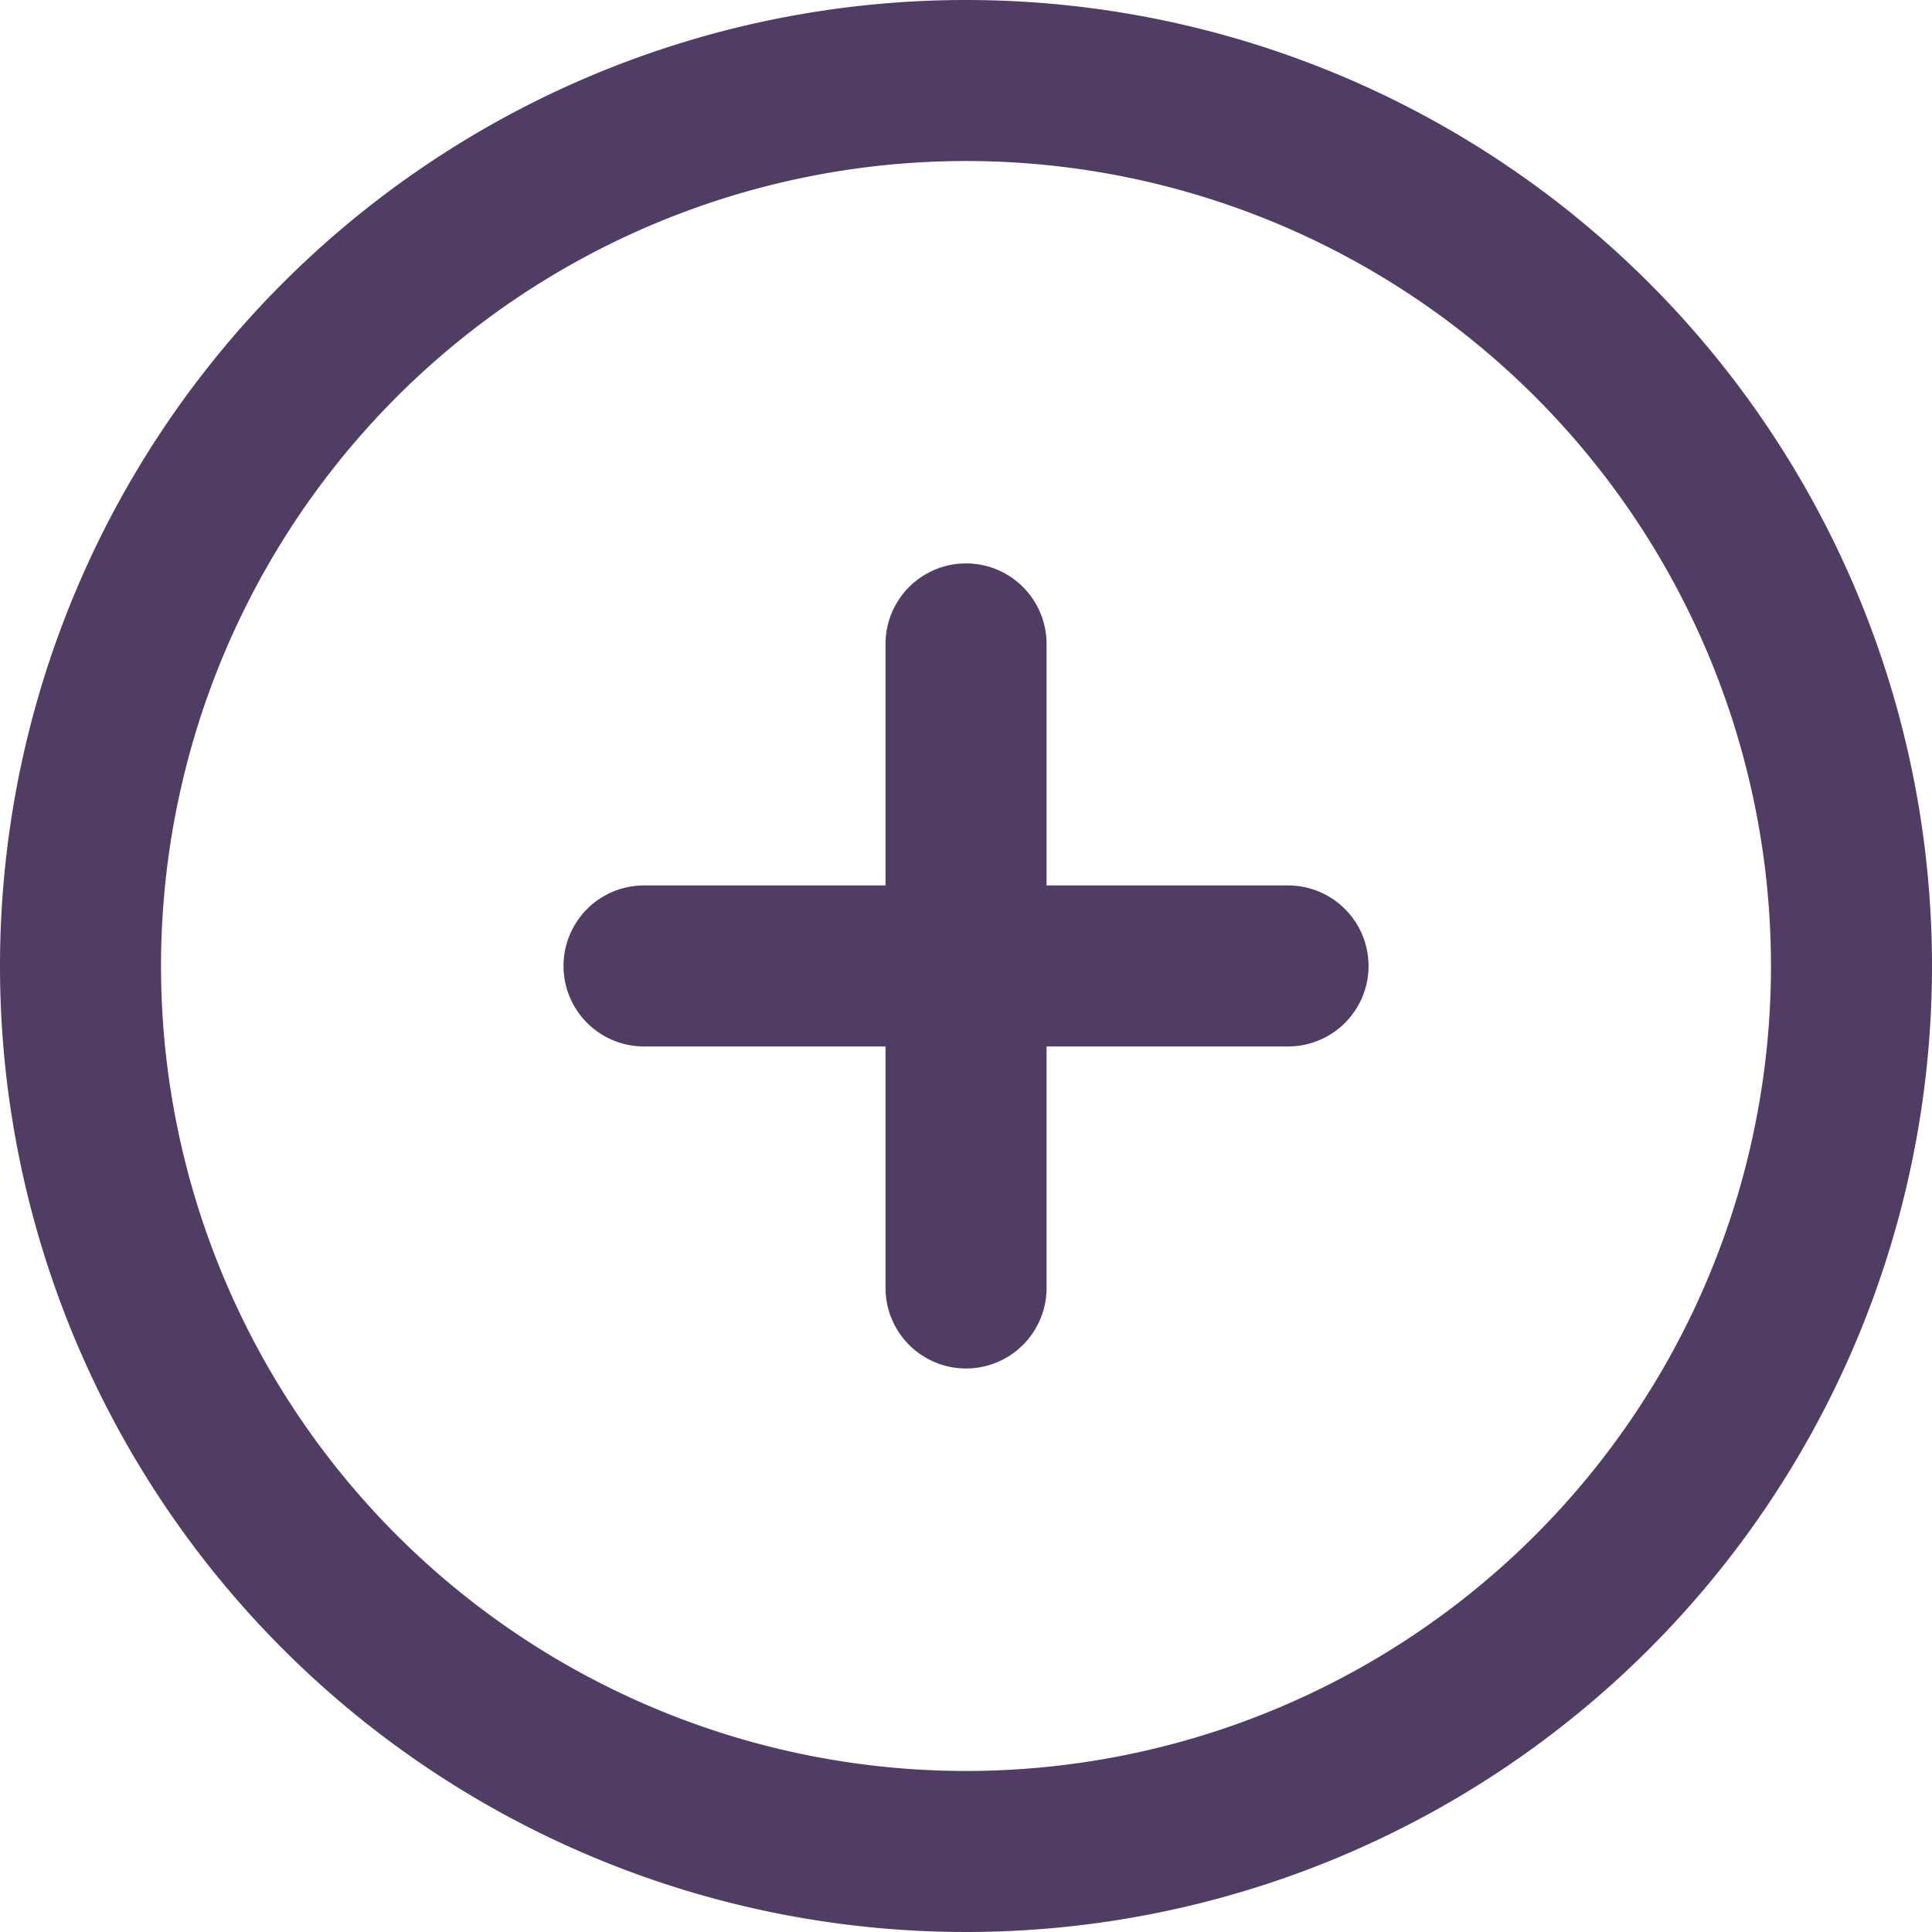 <svg xmlns="http://www.w3.org/2000/svg" width="20" height="20" viewBox="0 0 20 20">
  <path id="add" d="M10,0A10,10,0,1,0,20,10,10,10,0,0,0,10,0Zm0,18.333A8.333,8.333,0,1,1,18.333,10,8.333,8.333,0,0,1,10,18.333ZM14.167,10a.833.833,0,0,1-.833.833h-2.5v2.5a.833.833,0,0,1-1.667,0v-2.5h-2.5a.833.833,0,1,1,0-1.667h2.5v-2.5a.833.833,0,1,1,1.667,0v2.5h2.5A.833.833,0,0,1,14.167,10Z" transform="translate(0 0)" fill="#513c63"/>
</svg>
